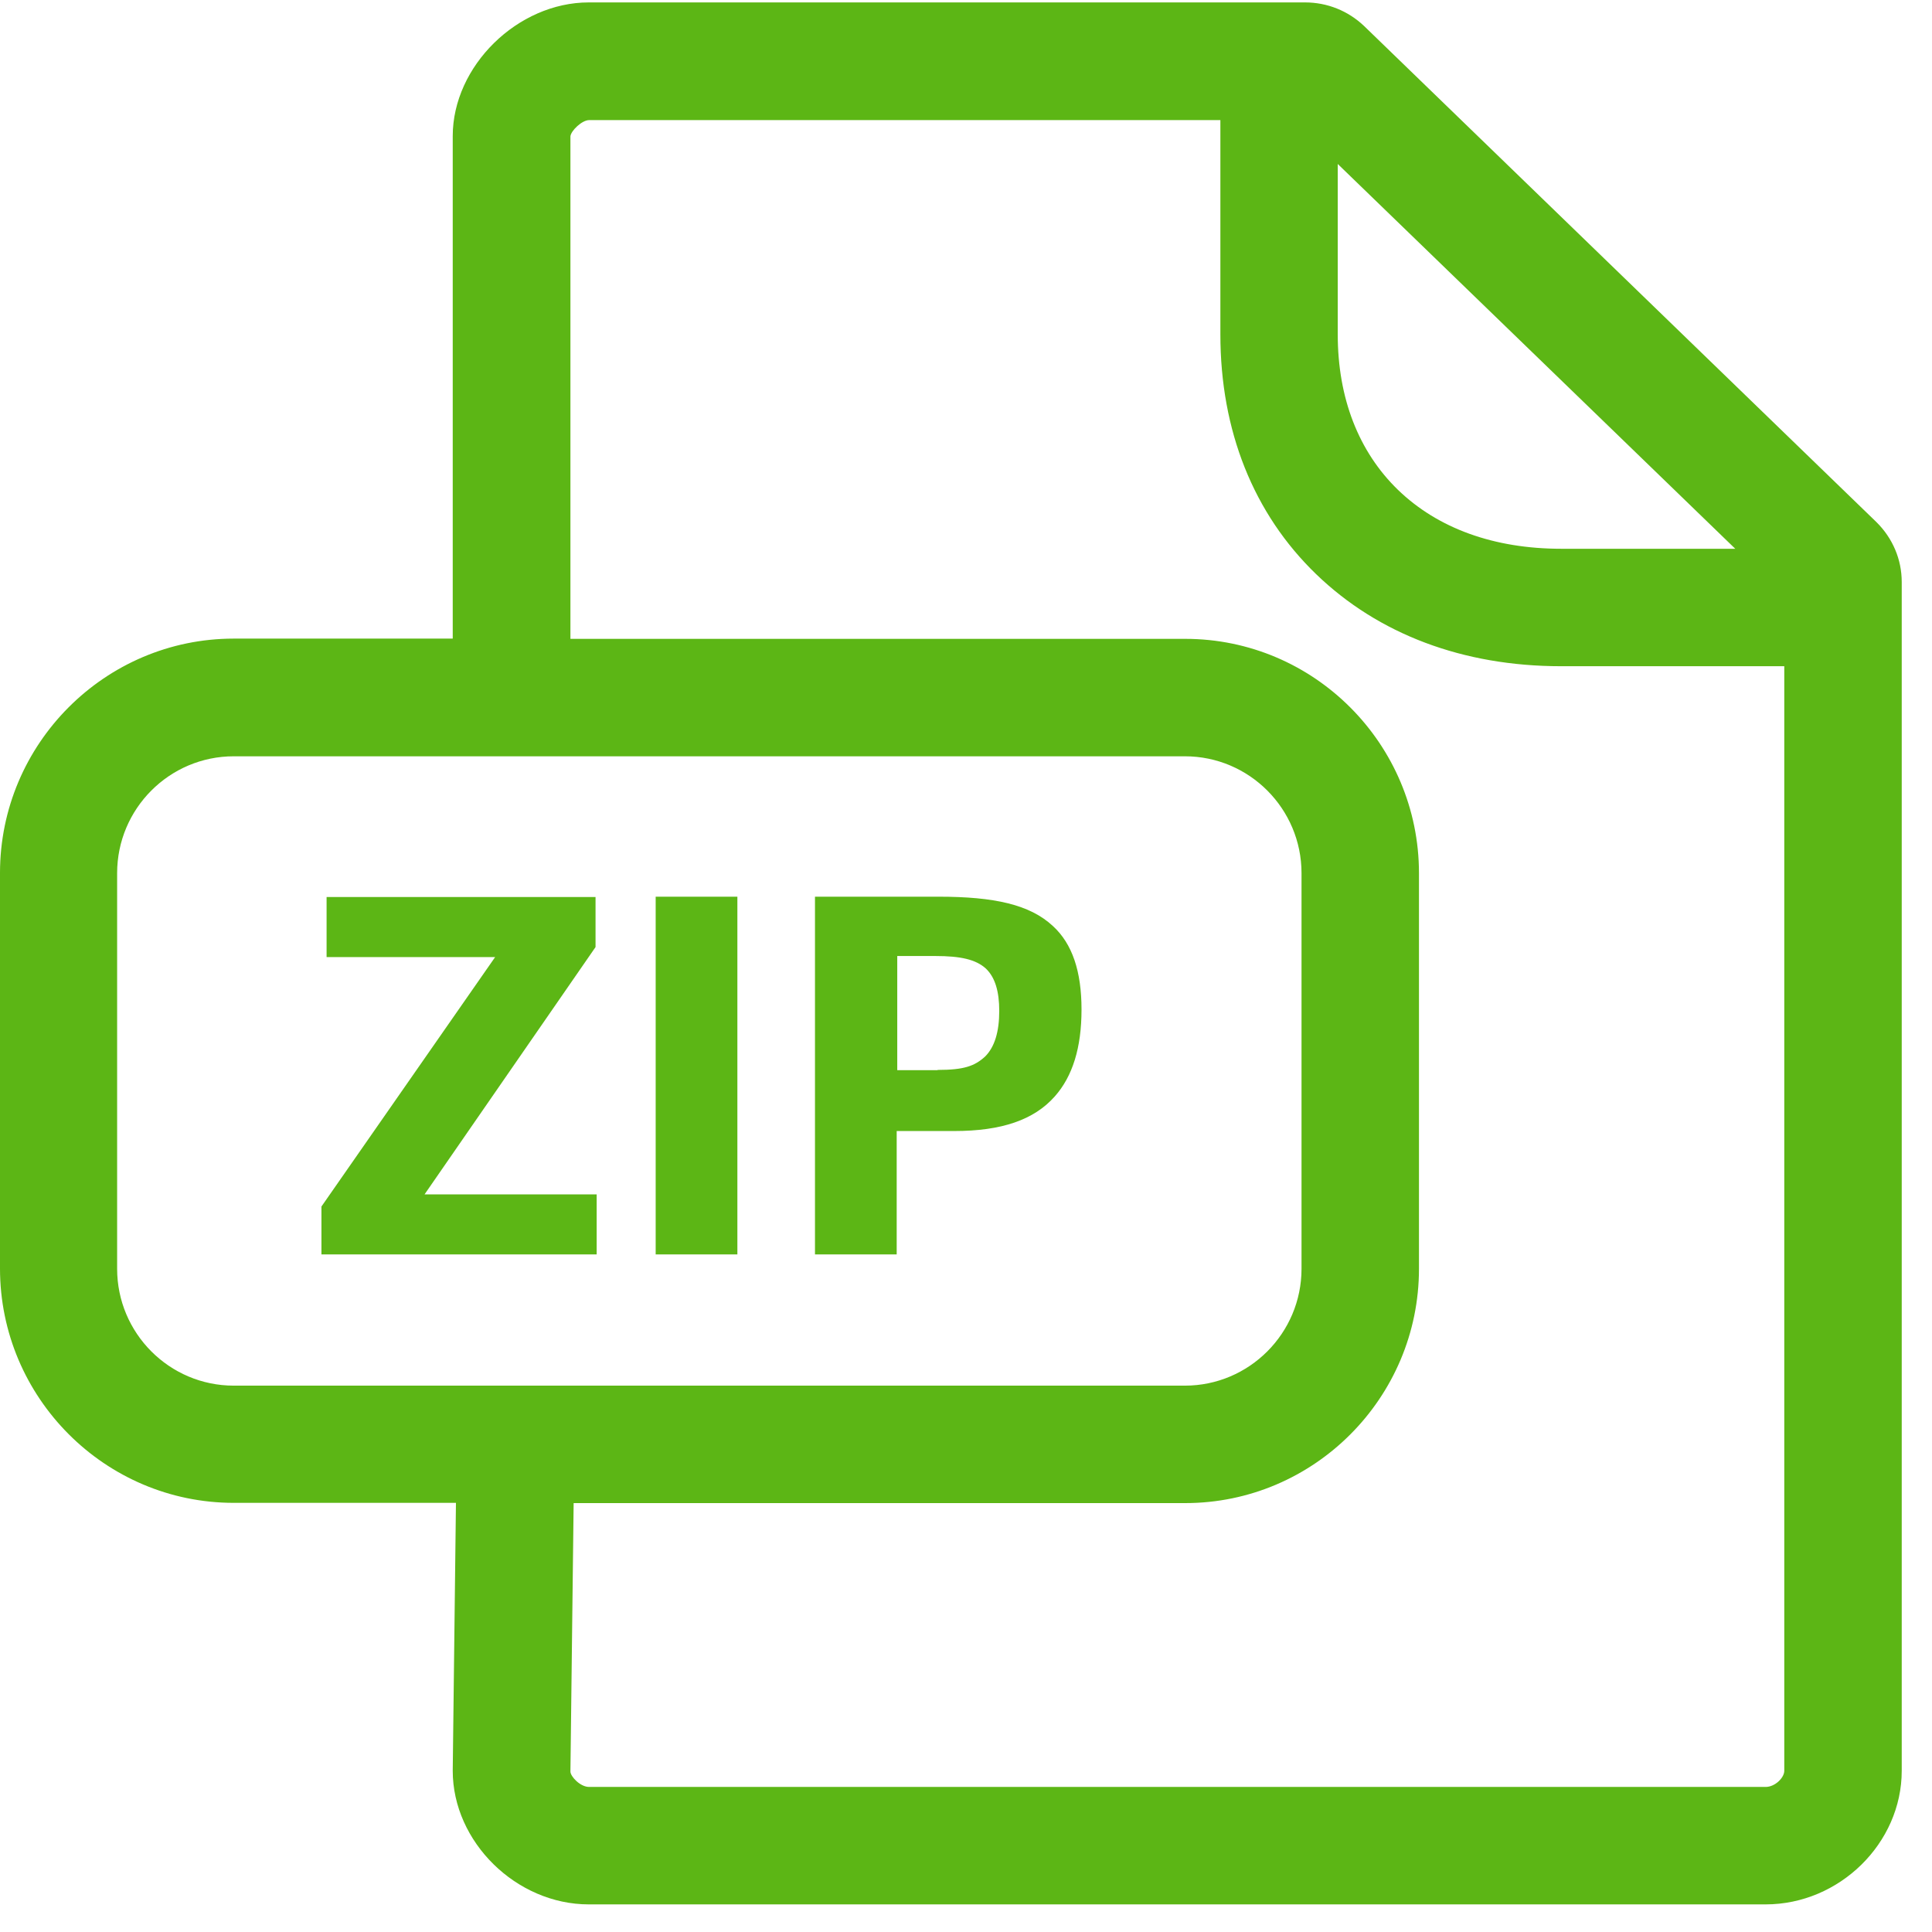 <?xml version="1.0" encoding="UTF-8"?>
<svg width="24px" height="24px" viewBox="0 0 24 24" version="1.1" xmlns="http://www.w3.org/2000/svg" xmlns:xlink="http://www.w3.org/1999/xlink">
    <title>2.Regular/Documento_Archivo ZIP_2Regular</title>
    <g id="Symbols" stroke="none" stroke-width="1" fill="none" fill-rule="evenodd">
        <g id="2.Regular/Documento_Archivo-ZIP_2Regular" fill="#5CB615" fill-rule="nonzero">
            <path d="M16.212,0.03 C16.487,0.03 16.746,0.134 16.945,0.323 L23.308,6.484 C23.513,6.686 23.624,6.951 23.624,7.23 L23.624,21.997 C23.624,22.897 22.85,23.657 21.933,23.657 L7.314,23.657 C6.413,23.657 5.624,22.881 5.624,21.997 L5.664,18.669 L2.904,18.669 C1.304,18.669 2.19149143e-10,17.361 2.19149143e-10,15.758 L2.19149143e-10,10.844 C2.19149143e-10,9.24 1.304,7.933 2.904,7.933 L5.624,7.933 L5.624,1.691 C5.624,0.82 6.43,0.03 7.314,0.03 L16.212,0.03 Z M15.16,1.492 L7.318,1.492 C7.23,1.492 7.092,1.624 7.086,1.694 L7.086,7.936 L14.723,7.936 C16.326,7.936 17.627,9.244 17.627,10.847 L17.627,15.761 C17.627,17.365 16.323,18.672 14.723,18.672 L7.126,18.672 L7.086,22.007 C7.086,22.067 7.207,22.198 7.318,22.198 L21.933,22.198 C22.05,22.198 22.165,22.084 22.165,21.997 L22.165,8.276 L19.392,8.276 C18.175,8.276 17.123,7.879 16.35,7.133 C15.57,6.38 15.16,5.348 15.16,4.155 L15.16,1.492 Z M14.719,9.395 L2.904,9.395 C2.104,9.395 1.455,10.047 1.455,10.847 L1.455,15.761 C1.455,16.561 2.104,17.213 2.904,17.213 L14.719,17.213 C15.519,17.213 16.168,16.561 16.168,15.761 L16.168,10.847 C16.168,10.047 15.519,9.395 14.719,9.395 Z M7.398,11.143 L7.398,11.765 L5.274,14.837 L7.412,14.837 L7.412,15.583 L3.993,15.583 L3.993,14.988 L6.151,11.889 L4.057,11.889 L4.057,11.143 L7.398,11.143 Z M9.16,11.139 L9.16,15.583 L8.145,15.583 L8.145,11.139 L9.16,11.139 Z M11.657,11.139 C12.353,11.139 12.793,11.237 13.079,11.503 C13.321,11.724 13.435,12.067 13.435,12.541 C13.435,13.015 13.324,13.371 13.103,13.62 C12.844,13.913 12.44,14.05 11.855,14.05 L11.139,14.05 L11.139,15.583 L10.124,15.583 L10.124,11.139 L11.657,11.139 Z M11.62,11.876 L11.146,11.876 L11.146,13.294 L11.647,13.294 L11.647,13.291 C11.973,13.291 12.108,13.244 12.239,13.123 C12.356,13.005 12.413,12.817 12.413,12.558 C12.413,12.319 12.363,12.141 12.245,12.03 C12.121,11.919 11.933,11.876 11.62,11.876 Z M16.618,2.037 L16.618,4.155 C16.618,4.945 16.877,5.61 17.365,6.084 C17.862,6.565 18.561,6.817 19.395,6.817 L21.556,6.817 L16.618,2.037 Z" id="Documento_Archivo-ZIP_2Regular"></path>
        </g>
    </g>
</svg>